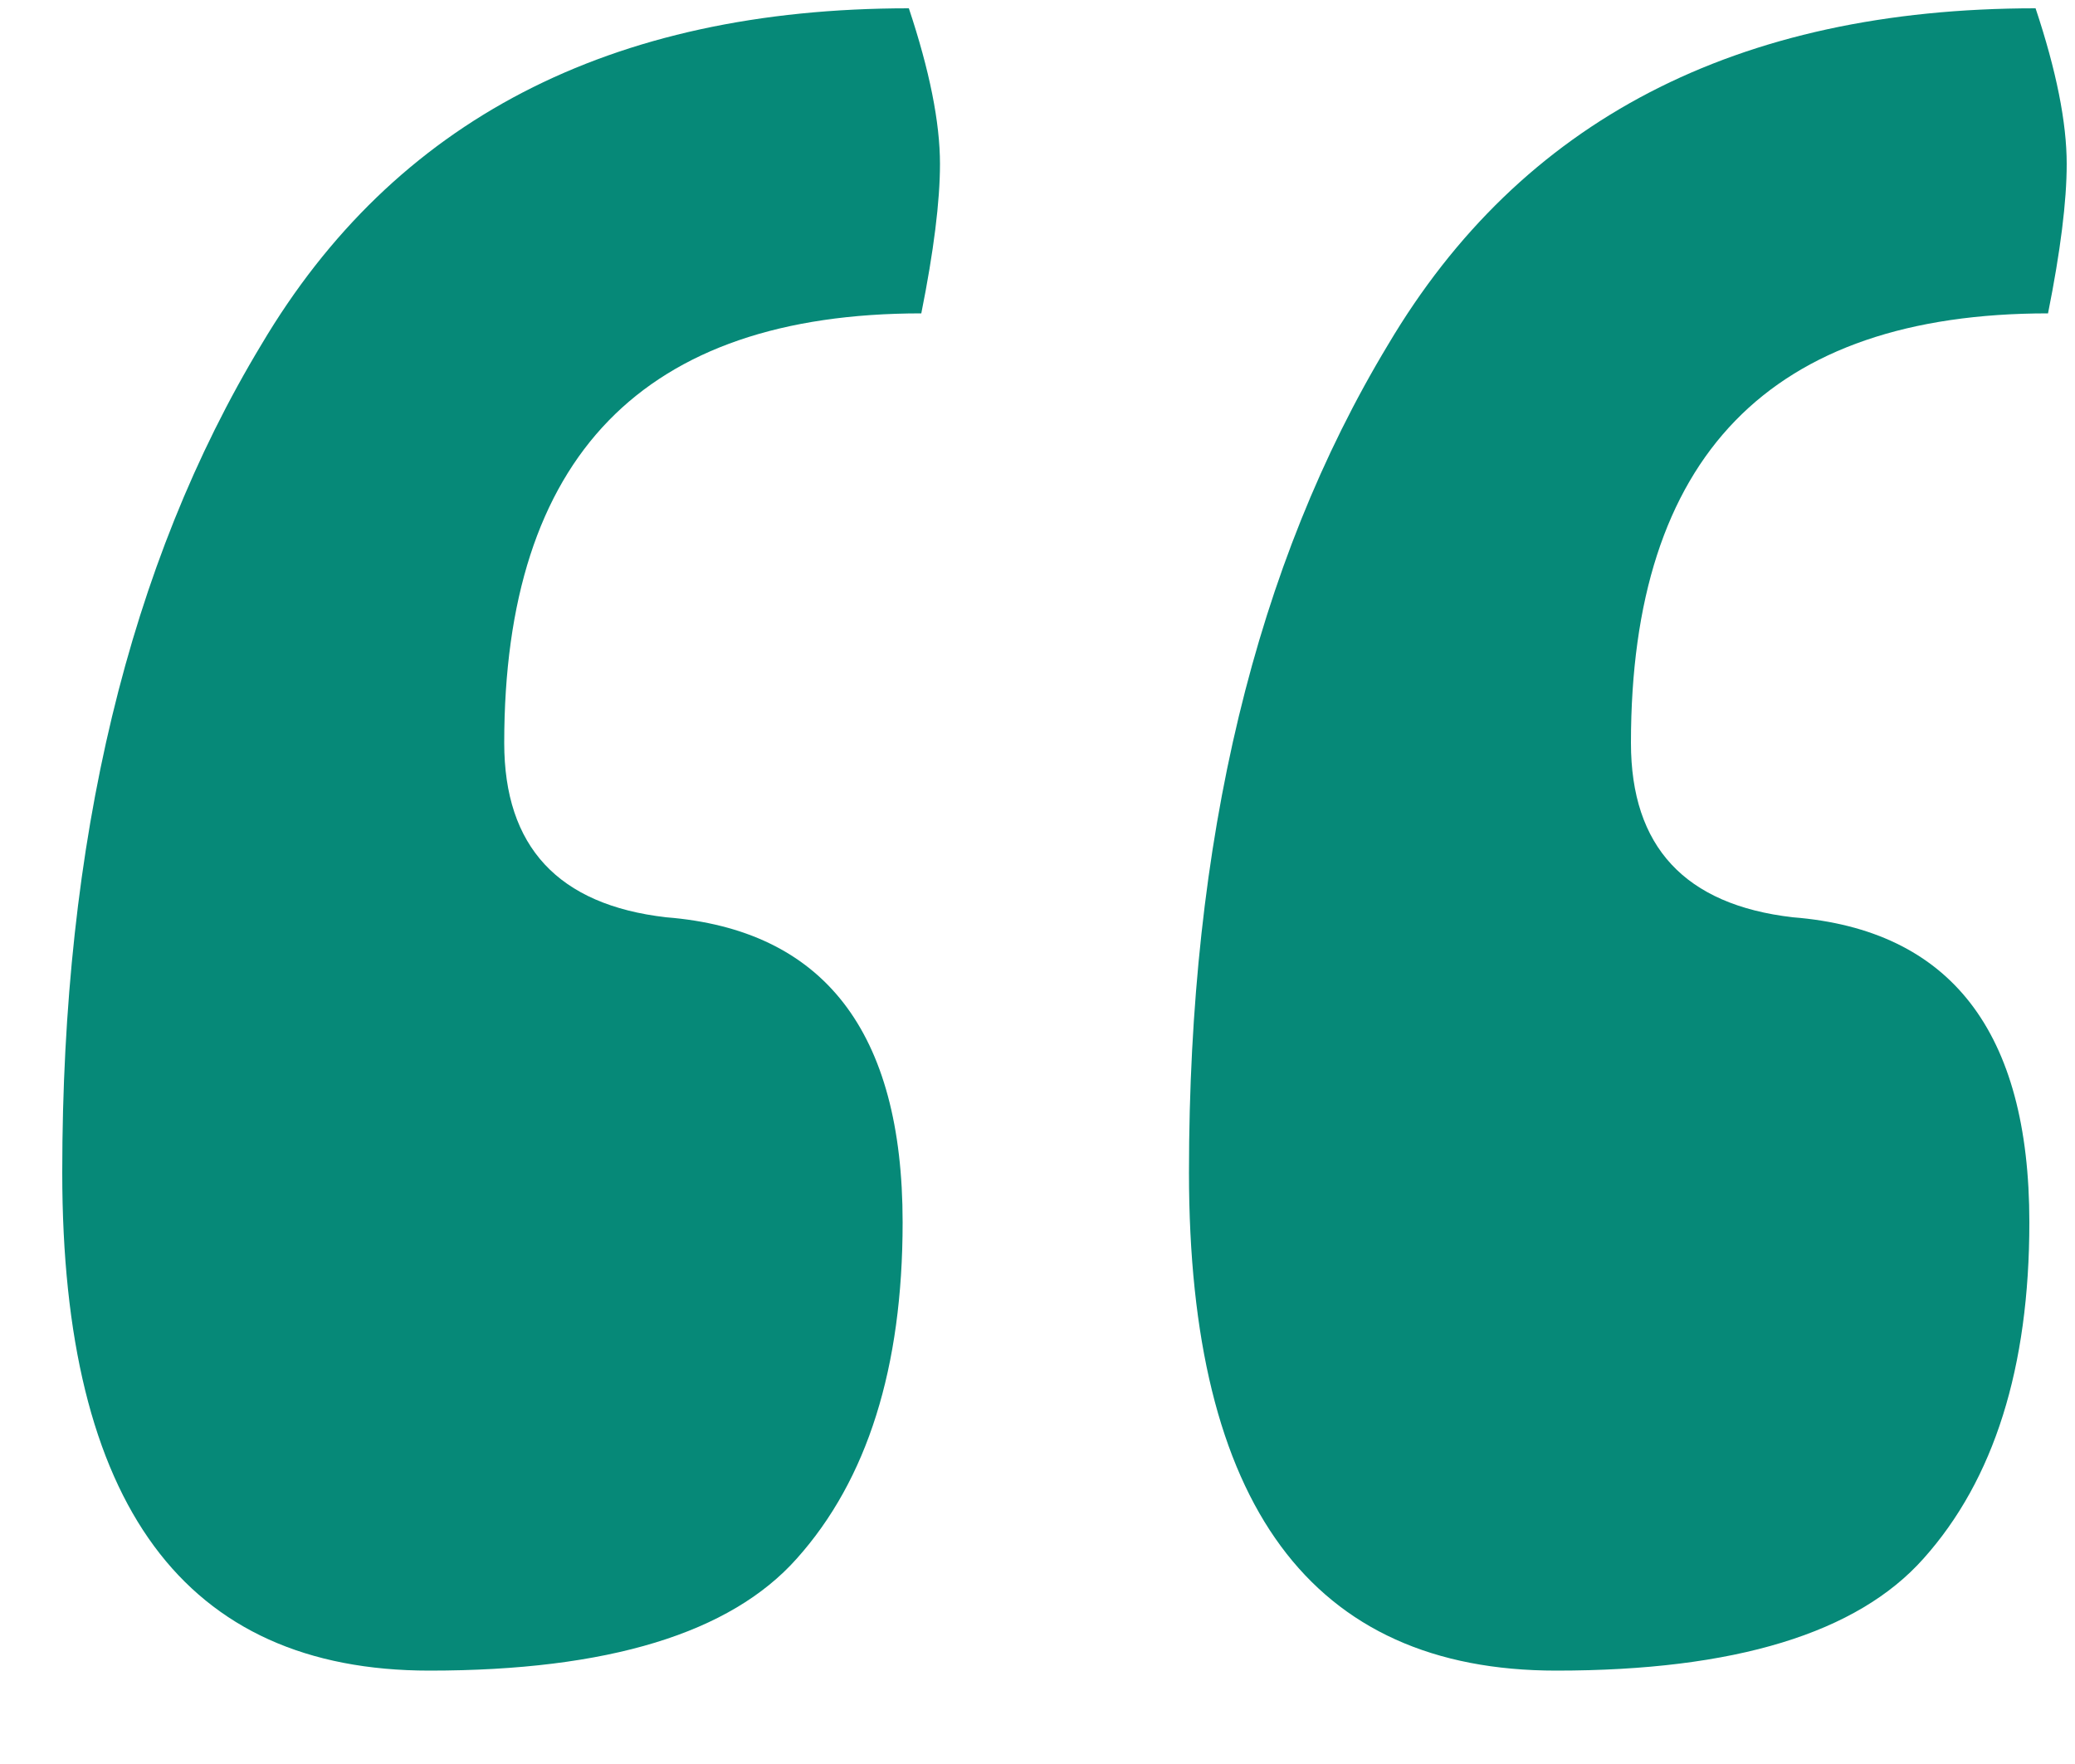<svg width="20" height="17" viewBox="0 0 20 17" fill="none" xmlns="http://www.w3.org/2000/svg">
<path d="M8.76 0.08C8.96 0.68 9.06 1.18 9.06 1.58C9.06 1.94 9 2.42 8.88 3.02C6.2 3.02 4.86 4.4 4.86 7.16C4.86 8.16 5.38 8.72 6.42 8.84C7.94 8.96 8.7 9.94 8.7 11.78C8.7 13.18 8.36 14.26 7.68 15.02C7.04 15.74 5.86 16.1 4.14 16.1C1.78 16.1 0.6 14.5 0.6 11.3C0.6 8.1 1.24 5.44 2.52 3.32C3.8 1.16 5.88 0.08 8.76 0.08ZM19.62 0.08C19.82 0.68 19.92 1.18 19.92 1.58C19.92 1.94 19.86 2.42 19.74 3.02C17.06 3.02 15.72 4.4 15.72 7.16C15.72 8.16 16.24 8.72 17.28 8.84C18.8 8.96 19.56 9.94 19.56 11.78C19.56 13.18 19.22 14.26 18.54 15.02C17.9 15.74 16.72 16.1 15 16.1C12.64 16.1 11.46 14.5 11.46 11.3C11.46 8.1 12.1 5.44 13.38 3.32C14.66 1.16 16.74 0.08 19.62 0.08Z" fill="#068978"/>
</svg>
